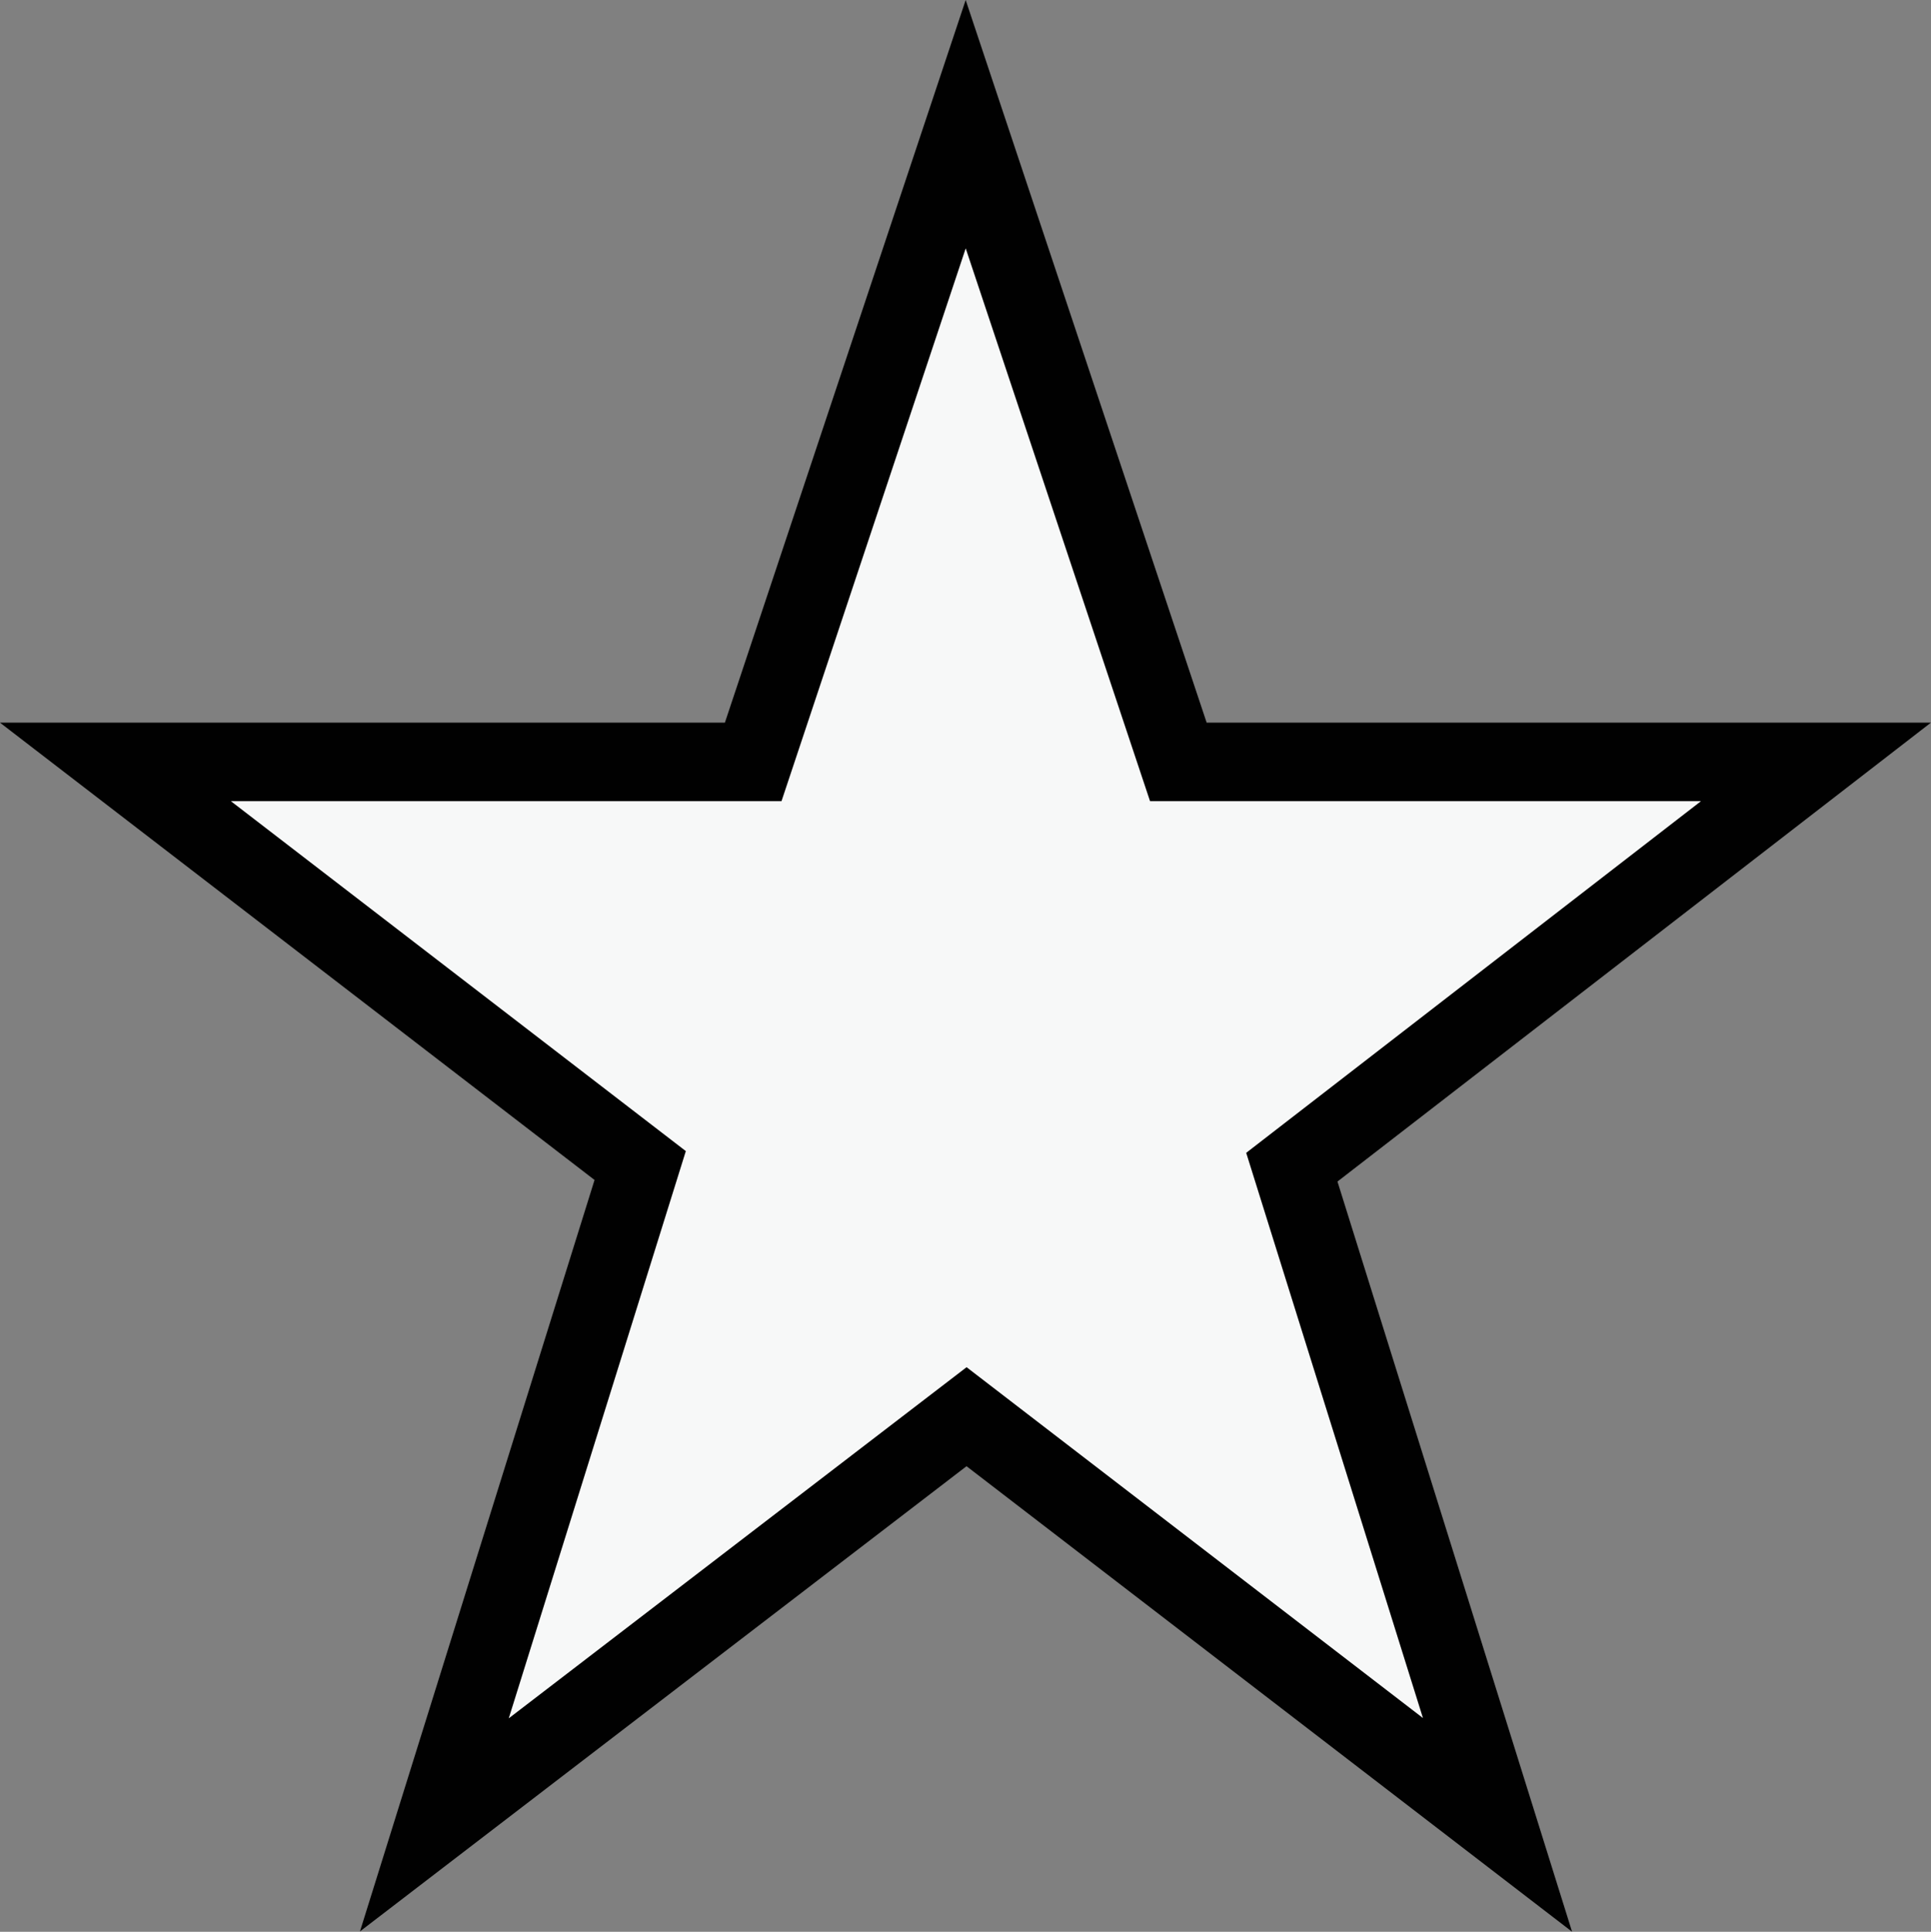 <?xml version="1.0" encoding="utf-8"?>
<!-- Generator: Adobe Illustrator 16.0.0, SVG Export Plug-In . SVG Version: 6.00 Build 0)  -->
<!DOCTYPE svg PUBLIC "-//W3C//DTD SVG 1.1//EN" "http://www.w3.org/Graphics/SVG/1.1/DTD/svg11.dtd">
<svg version="1.1" id="Layer_1" xmlns="http://www.w3.org/2000/svg" xmlns:xlink="http://www.w3.org/1999/xlink" x="0px" y="0px"
	 width="24.589px" height="24.596px" viewBox="0 0 24.589 24.596" enable-background="new 0 0 24.589 24.596" xml:space="preserve">
<rect x="0" y="0" width="24.589" height="24.596" fill="#808080" stroke="none"/>
<g>
	<polygon fill="#F7F8F8" stroke="#010101" stroke-miterlimit="10" points="16.45,14.861 23.124,9.701 15.005,9.701 12.297,1.581 
		9.591,9.701 1.47,9.701 8.152,14.84 5.531,23.235 12.308,18.038 19.069,23.235 	"/>
</g>
</svg>
